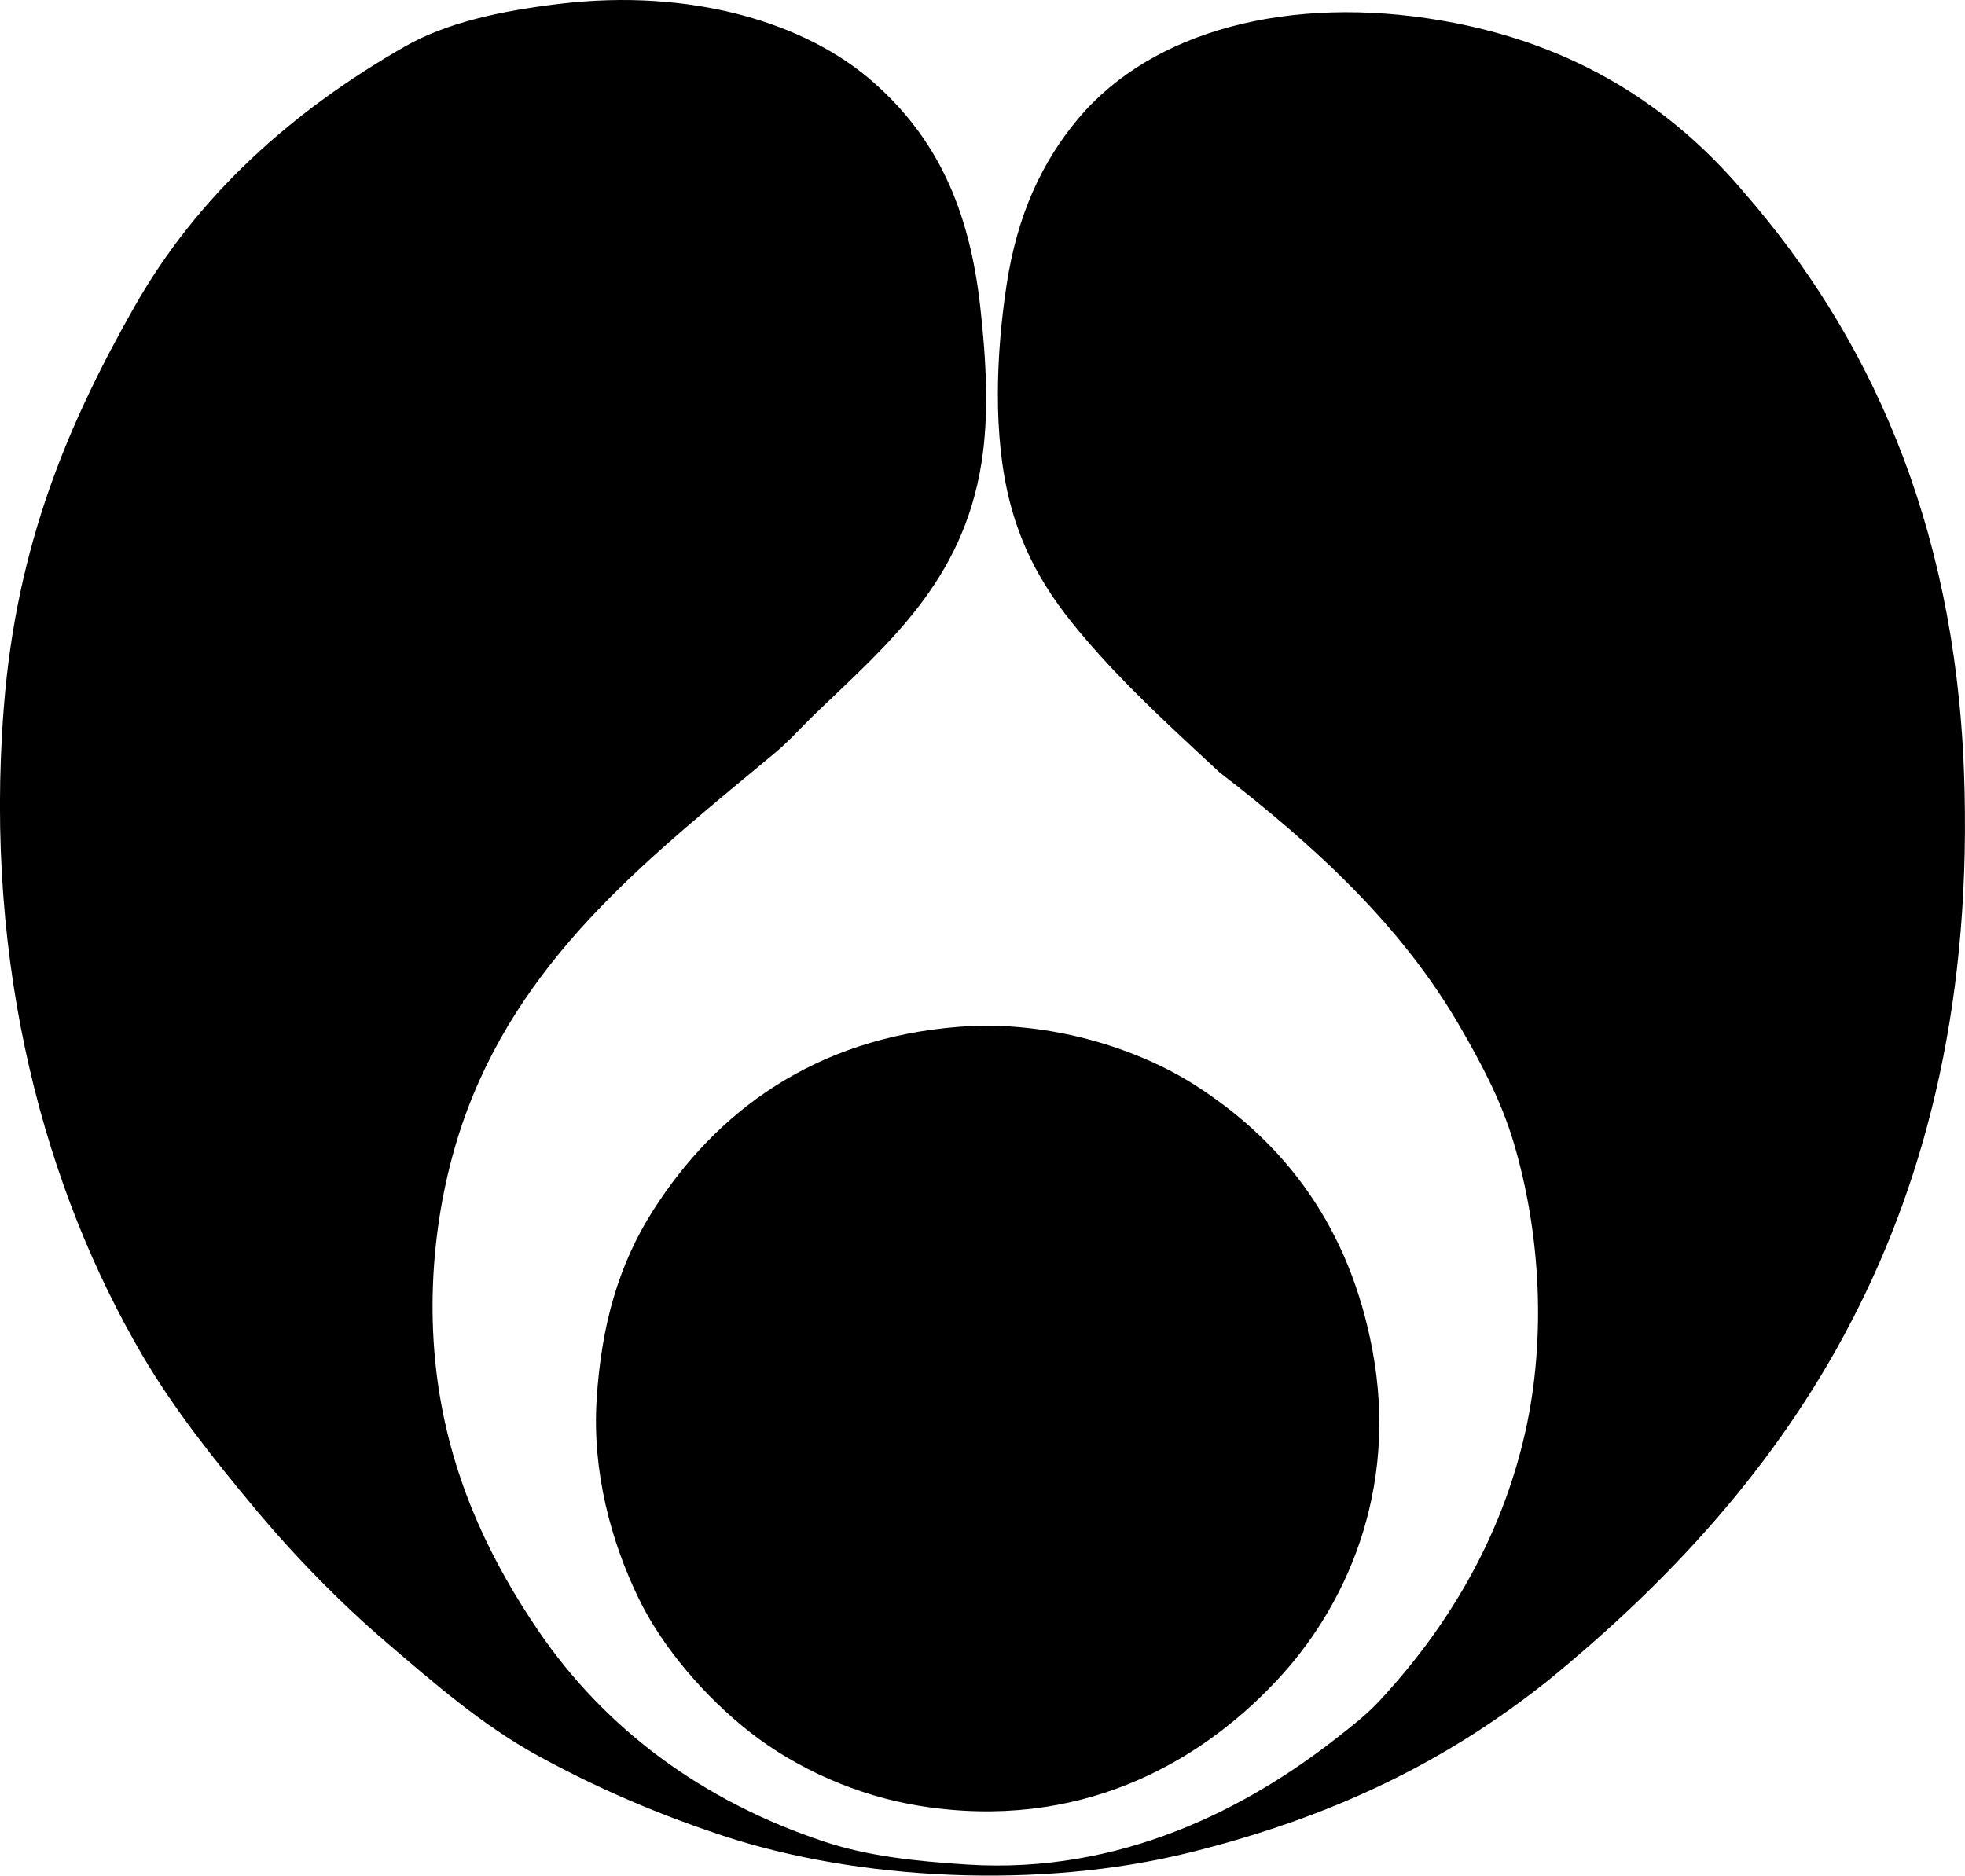 <?xml version="1.0" encoding="iso-8859-1"?>
<!-- Generator: Adobe Illustrator 19.2.0, SVG Export Plug-In . SVG Version: 6.00 Build 0)  -->
<svg version="1.1" xmlns="http://www.w3.org/2000/svg" xmlns:xlink="http://www.w3.org/1999/xlink" x="0px" y="0px"
	 viewBox="0 0 77.816 74.285" style="enable-background:new 0 0 77.816 74.285;" xml:space="preserve">
<g id="laboratoires_x5F_d_x5F_etudes_x5F_cosmetologiques">
	<path style="fill-rule:evenodd;clip-rule:evenodd;" d="M48.288,30.585c-1.604-1.496-3.283-3.017-4.78-4.686
		c-1.536-1.712-2.831-3.403-3.503-5.964c-0.704-2.684-0.551-5.979-0.142-8.662c0.426-2.793,1.415-4.881,2.839-6.579
		c2.938-3.501,8.392-4.916,14.389-3.881c5.359,0.924,9.182,3.48,12.022,6.863c4.794,5.519,8.286,12.857,8.662,22.861
		c0.666,17.751-7.036,28.317-16.472,36.019c-4.033,3.218-8.514,5.404-14.199,6.816c-5.953,1.478-13.153,1.09-18.46-0.663
		c-2.711-0.896-5.083-1.935-7.336-3.171c-2.202-1.208-4.093-2.852-6.011-4.497c-1.826-1.565-3.637-3.417-5.207-5.301
		c-1.634-1.96-3.22-3.962-4.449-6.059c-3.8-6.48-6.298-15.281-5.491-25.654c0.506-6.505,2.582-11.3,5.16-15.856
		C7.836,7.71,11.609,4.379,16.008,1.855c1.667-0.957,3.78-1.42,6.153-1.704c5.152-0.617,9.721,0.706,12.448,3.124
		c2.467,2.186,3.775,4.944,4.213,8.898c0.232,2.099,0.353,4.221,0.047,6.153c-0.74,4.683-3.694,7.166-6.532,9.892
		c-0.56,0.538-1.074,1.123-1.657,1.609c-4.731,3.948-9.784,7.8-12.165,14.105c-1.226,3.248-1.77,7.389-1.088,11.407
		c0.62,3.657,2.139,6.667,3.881,9.23c2.634,3.875,6.474,6.761,11.359,8.378c1.687,0.558,3.521,0.764,5.633,0.899
		c6.09,0.39,11.088-2.245,14.578-4.97c0.64-0.5,1.229-0.953,1.751-1.515c2.591-2.789,4.801-6.317,5.774-10.649
		c0.833-3.707,0.611-7.892-0.473-11.502c-0.501-1.669-1.294-3.125-2.083-4.497C55.49,36.608,51.974,33.424,48.288,30.585z"/>
	<path style="fill-rule:evenodd;clip-rule:evenodd;" d="M50.513,66.604c-3.106,3.299-7.838,5.91-14.058,4.923
		c-2.52-0.4-4.936-1.496-6.769-2.935c-1.757-1.38-3.457-3.343-4.402-5.301c-1.09-2.259-1.835-4.996-1.657-7.857
		c0.184-2.951,0.874-5.356,2.225-7.478c2.509-3.94,6.402-6.837,12.117-7.289c3.609-0.286,7.148,0.891,9.372,2.319
		c3.613,2.321,6.101,5.67,7.005,10.46C55.411,59.084,53.244,63.733,50.513,66.604z"/>
</g>
<g id="Layer_1">
</g>
</svg>
